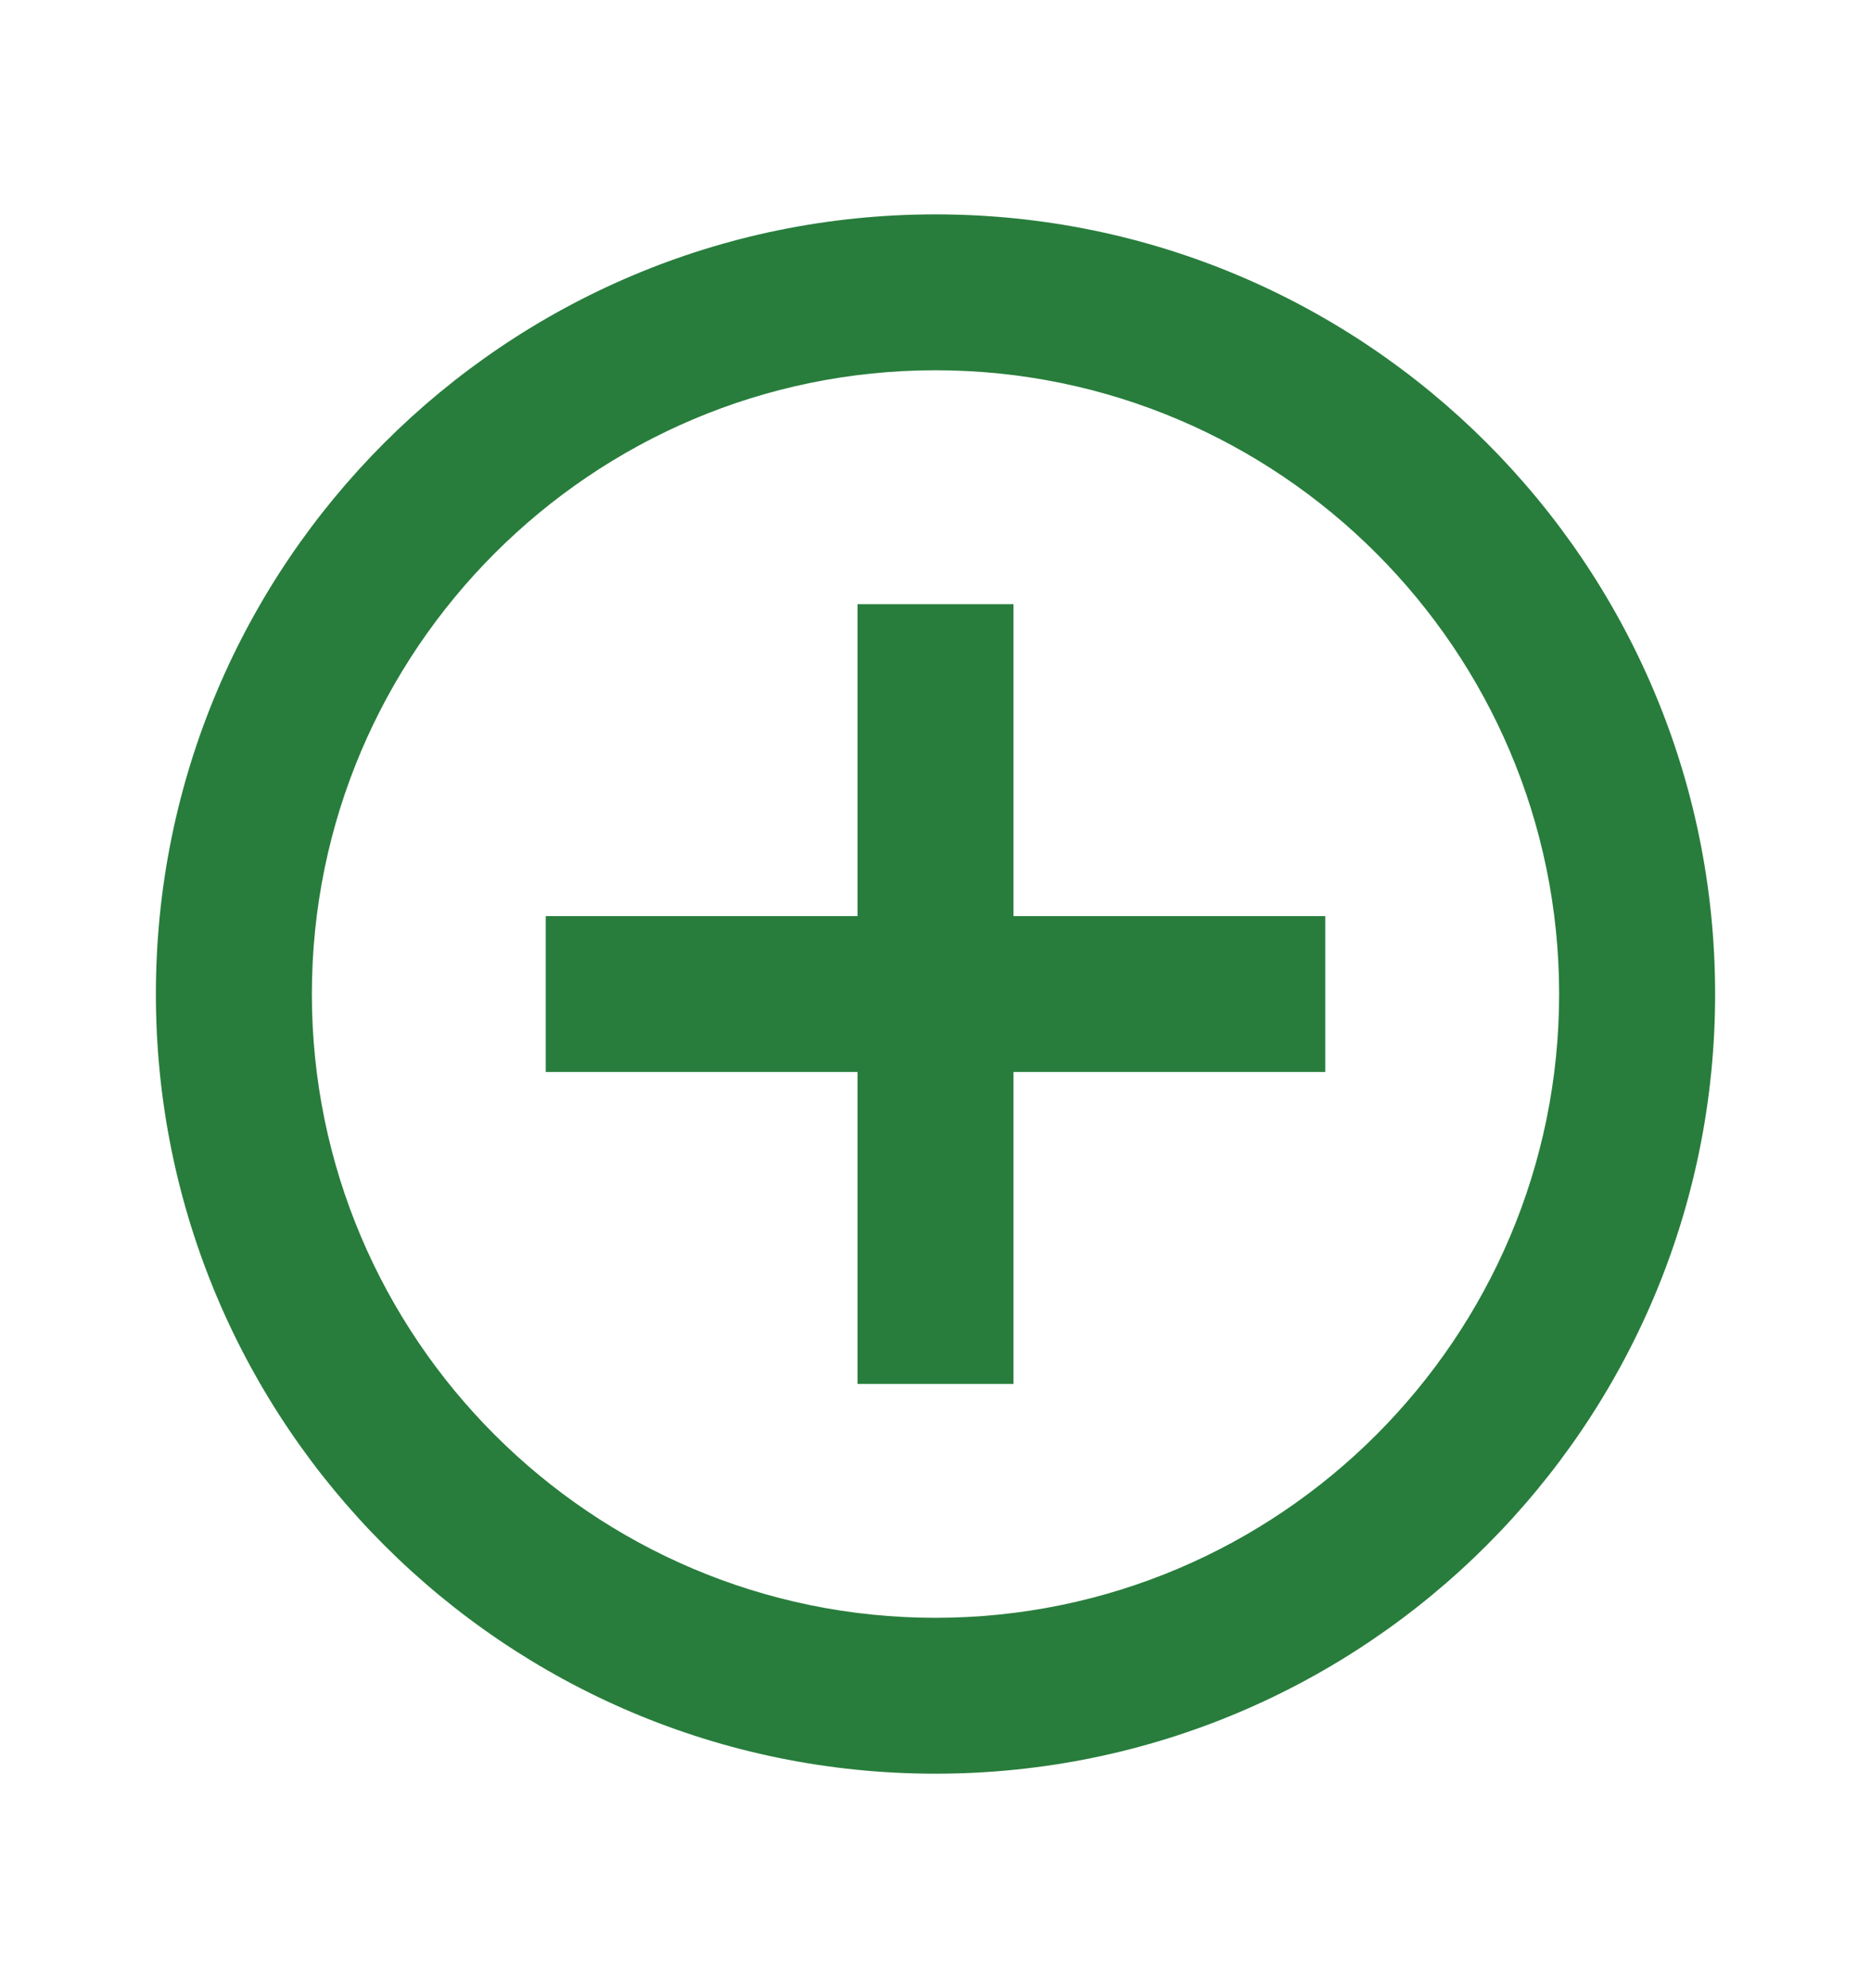 <svg width="16" height="17" viewBox="0 0 16 17" fill="none" xmlns="http://www.w3.org/2000/svg">
<g clip-path="url(#clip0_11117_232003)">
<path d="M8.667 5.166H7.333V7.833H4.667V9.166H7.333V11.833H8.667V9.166H11.333V7.833H8.667V5.166ZM8 1.833C4.32 1.833 1.333 4.82 1.333 8.5C1.333 12.18 4.32 15.166 8 15.166C11.68 15.166 14.667 12.18 14.667 8.5C14.667 4.82 11.68 1.833 8 1.833ZM8 13.833C5.06 13.833 2.667 11.44 2.667 8.5C2.667 5.56 5.06 3.166 8 3.166C10.94 3.166 13.333 5.56 13.333 8.5C13.333 11.44 10.94 13.833 8 13.833Z" fill="#287D3C"/>
</g>
<defs>
<clipPath id="clip0_11117_232003">
<rect width="16" height="16" fill="white" transform="translate(0 0.5)"/>
</clipPath>
</defs>
</svg>
